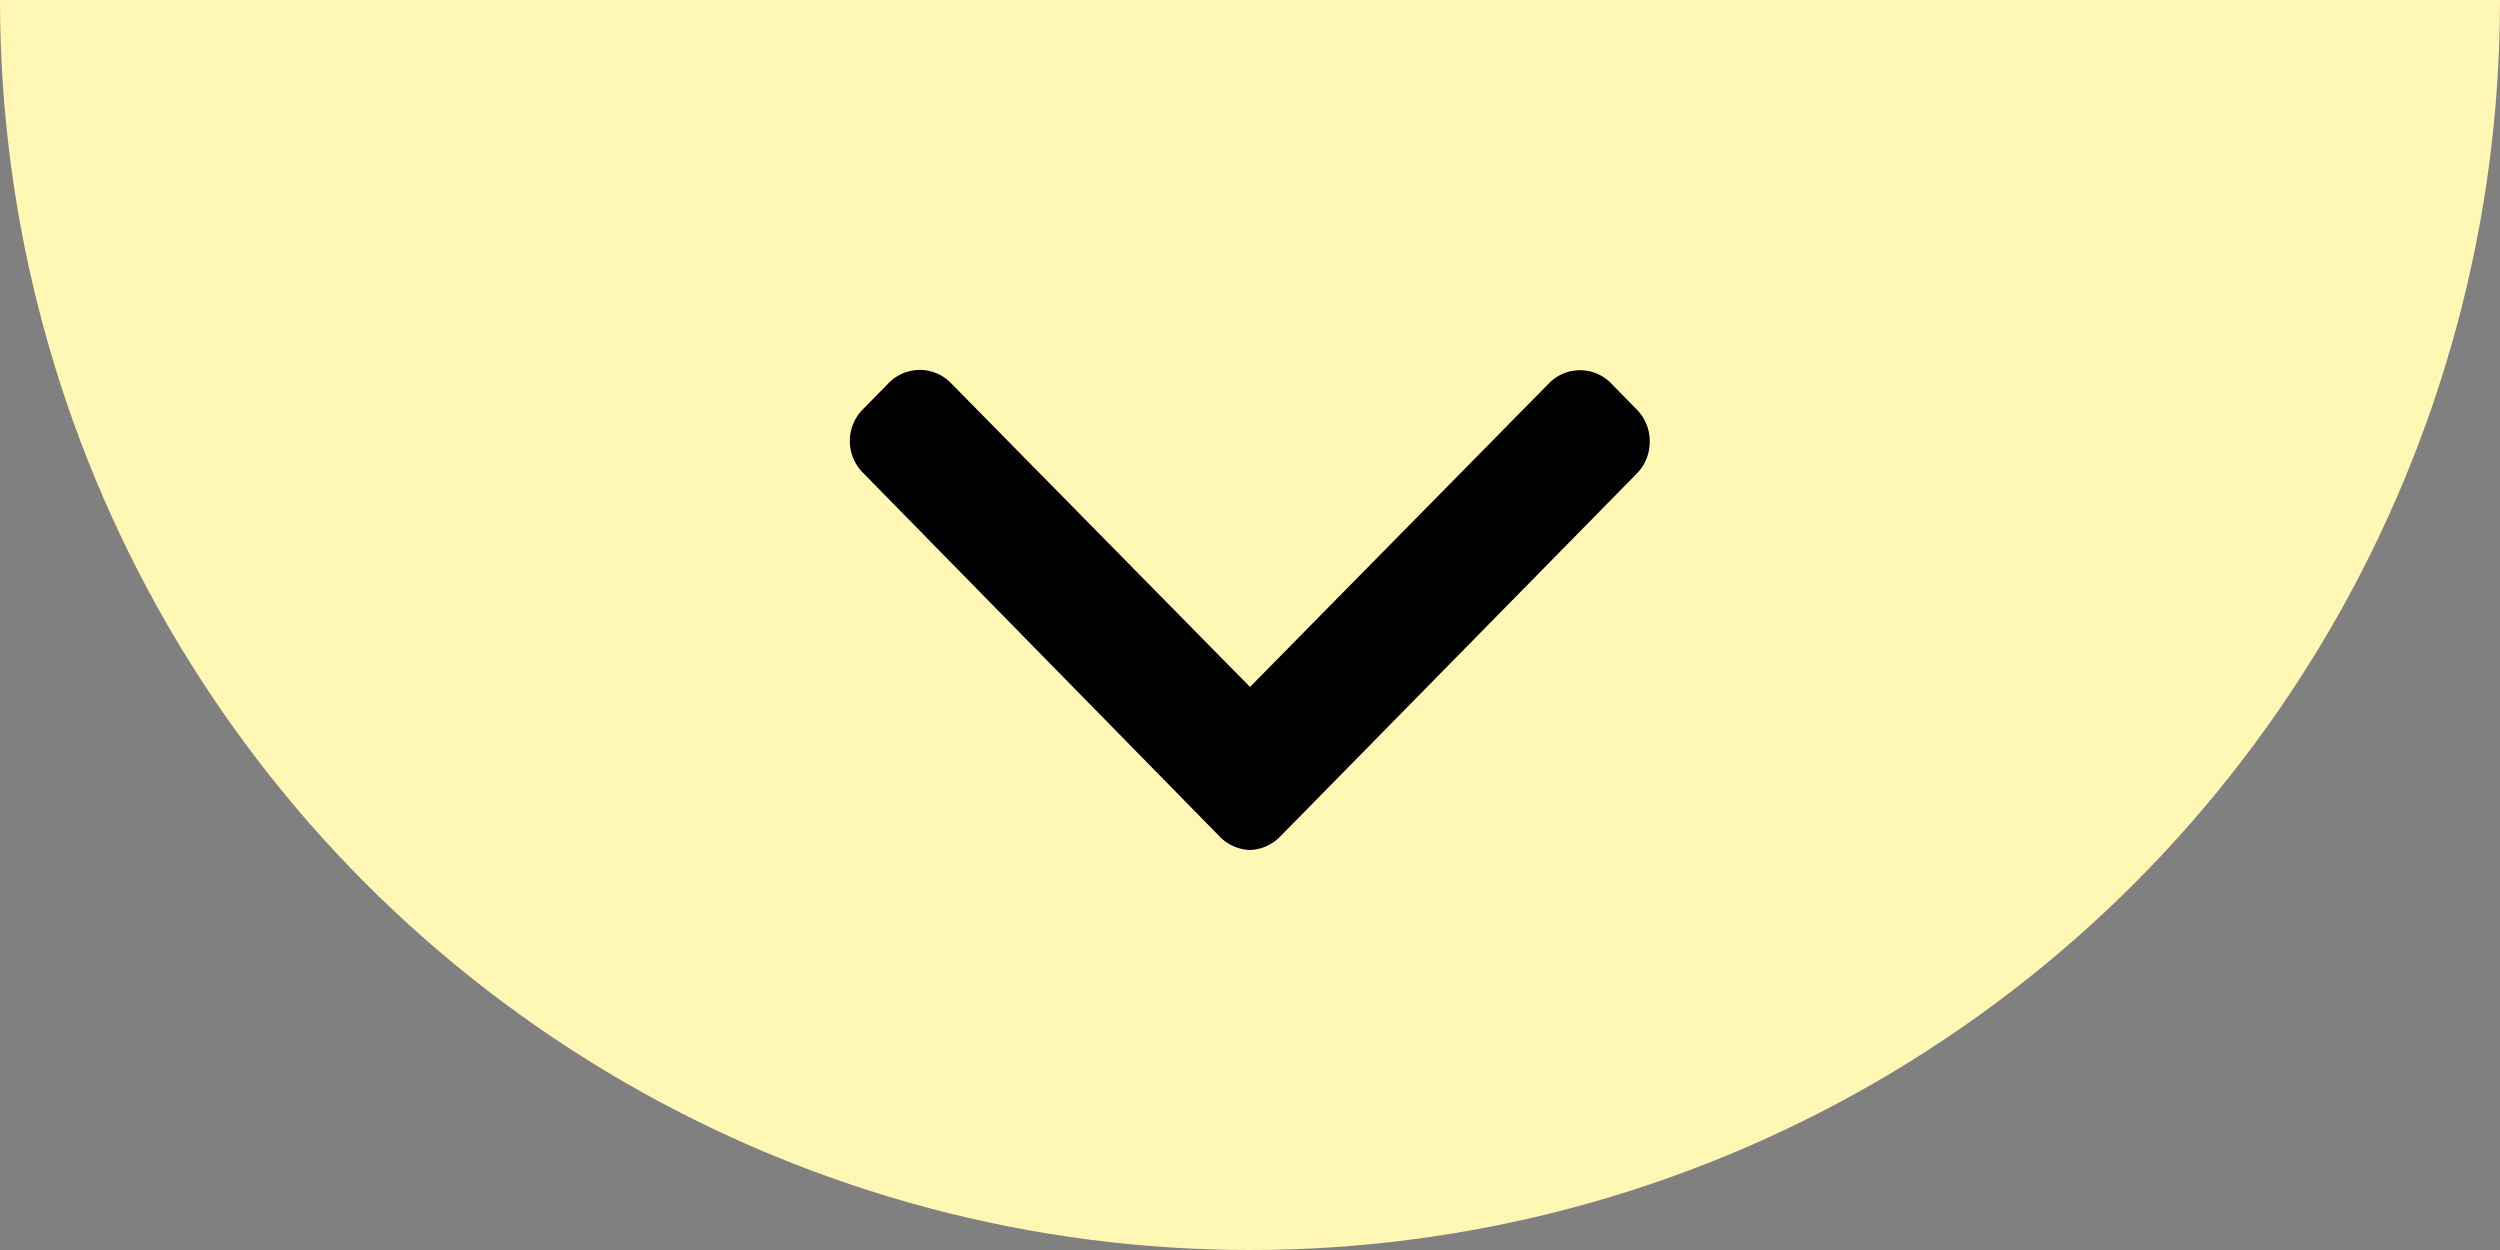 <svg xmlns="http://www.w3.org/2000/svg" xmlns:xlink="http://www.w3.org/1999/xlink" width="50" height="25" viewBox="0 0 50 25">
  <rect x="0" y="0" width="50" height="25" fill="#808080" stroke="none"/>
  <defs>
    <clipPath id="clip-path">
      <rect id="Retângulo_35" data-name="Retângulo 35" width="50" height="25" transform="translate(843 602)" fill="#fff"/>
    </clipPath>
  </defs>
  <g id="Grupo_33" data-name="Grupo 33" transform="translate(-793 -627)">
    <g id="Grupo_de_máscara_2" data-name="Grupo de máscara 2" transform="translate(1686 1254) rotate(180)" clip-path="url(#clip-path)">
      <circle id="Elipse_4" data-name="Elipse 4" cx="25" cy="25" r="25" transform="translate(843 602)" fill="#fff7b3"/>
    </g>
    <g id="down-arrow" transform="translate(810 533.7)">
      <g id="Grupo_31" data-name="Grupo 31" transform="translate(0 100.698)">
        <path id="Caminho_2" data-name="Caminho 2" d="M15.744,101.5l-.524-.536a.868.868,0,0,0-1.238,0L8,107.039l-5.985-6.081a.868.868,0,0,0-1.238,0l-.524.533a.9.9,0,0,0,0,1.258l7.126,7.267A.888.888,0,0,0,8,110.3h0a.888.888,0,0,0,.619-.285l7.12-7.247a.906.906,0,0,0,.256-.635A.9.9,0,0,0,15.744,101.5Z" transform="translate(0 -100.698)"/>
      </g>
    </g>
  </g>
</svg>
